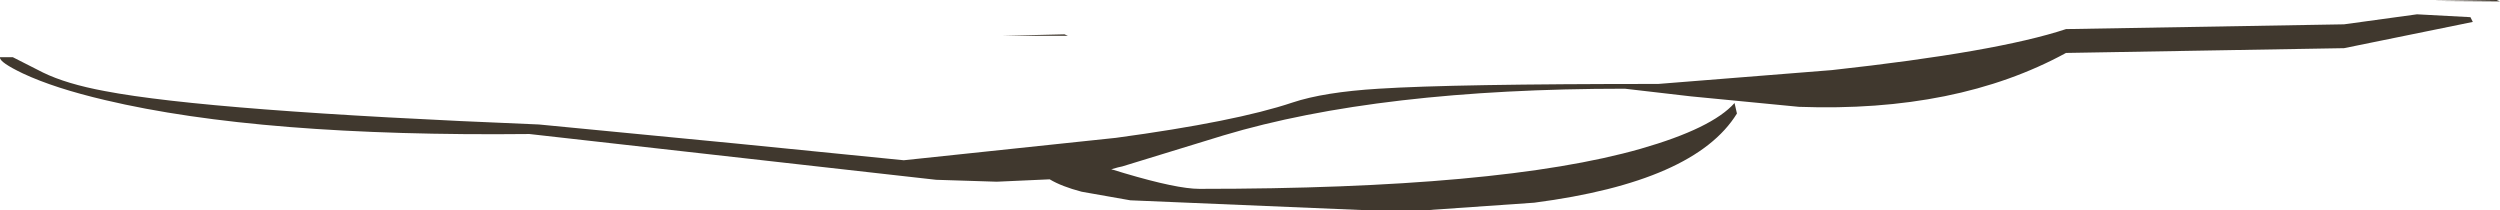 <?xml version="1.0" encoding="UTF-8" standalone="no"?>
<svg xmlns:ffdec="https://www.free-decompiler.com/flash" xmlns:xlink="http://www.w3.org/1999/xlink" ffdec:objectType="shape" height="22.05px" width="262.1px" xmlns="http://www.w3.org/2000/svg">
  <g transform="matrix(1.0, 0.0, 0.0, 1.0, 0.0, 0.0)">
    <path d="M261.75 0.0 L262.1 0.15 255.2 0.1 261.75 0.0 M253.4 1.5 L259.0 1.8 259.25 2.3 245.75 5.05 216.6 5.55 Q205.15 11.8 188.6 11.2 L177.25 10.1 170.35 9.3 Q144.6 9.3 128.25 14.2 L117.65 17.45 117.2 17.55 116.5 17.75 116.7 17.8 117.85 18.15 Q123.4 19.8 125.75 19.8 157.3 19.8 172.0 15.6 179.5 13.45 181.85 10.8 L182.1 11.9 Q177.7 19.05 160.85 21.25 L149.35 22.05 143.5 22.05 118.5 21.0 113.4 20.1 Q111.3 19.55 110.05 18.8 L104.5 19.05 98.15 18.85 93.25 18.3 55.5 14.05 Q27.3 14.35 11.05 10.5 5.7 9.25 2.4 7.7 0.0 6.55 0.0 6.05 L0.0 6.0 1.35 6.0 4.5 7.6 Q6.95 8.8 11.0 9.55 21.95 11.65 56.5 13.05 L77.2 15.05 94.75 16.8 117.0 14.45 Q129.55 12.75 135.5 10.75 138.8 9.65 144.55 9.3 152.35 8.8 173.85 8.8 L192.05 7.35 Q209.35 5.45 216.6 3.05 L245.75 2.55 253.4 1.5 M111.95 3.75 L105.2 3.75 111.6 3.6 111.95 3.75" fill="#40382e" fill-rule="evenodd" stroke="none"/>
  </g>
</svg>
